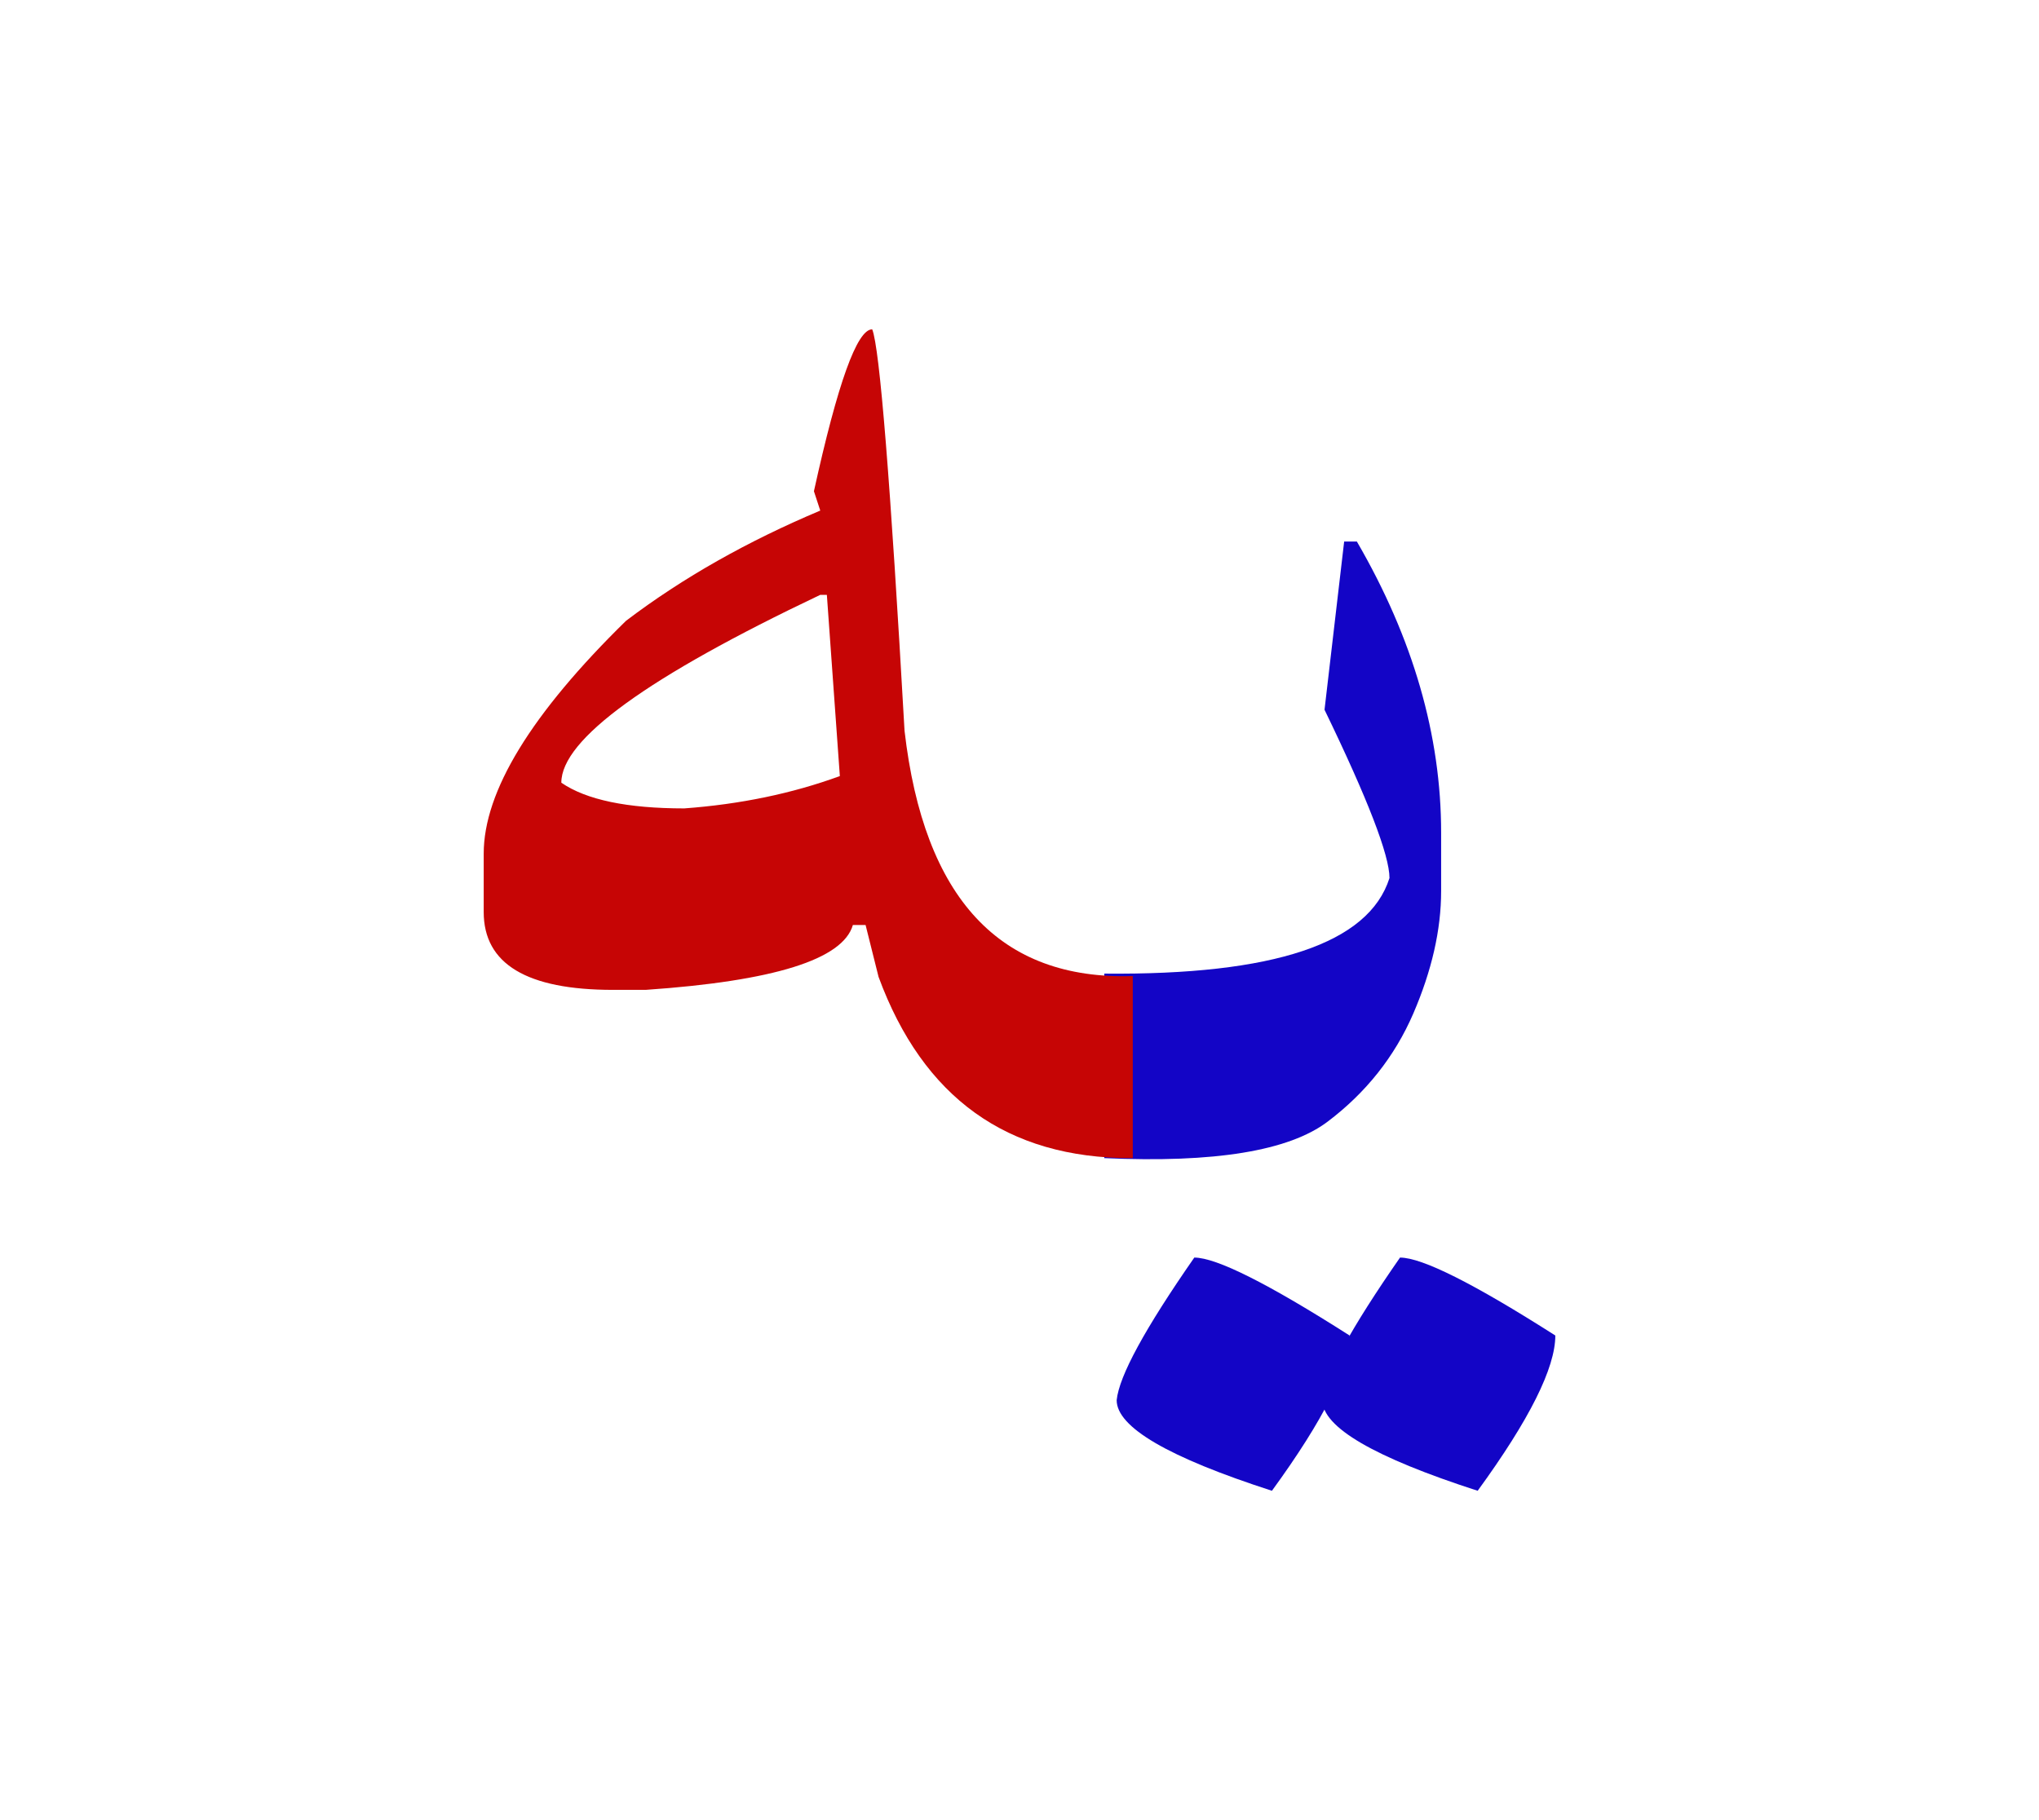 <svg id="vector" xmlns="http://www.w3.org/2000/svg" width="84" height="75" viewBox="0 0 84 75"><path fill="#1305c6" d="M49.201,51.82c0.911,0 3.04,1.07 6.398,3.211c0,1.332 -1.06,3.461 -3.2,6.398c-4.268,-1.379 -6.396,-2.619 -6.396,-3.734C46.104,56.693 47.175,54.734 49.201,51.82z" id="path_0"/><path fill="#1305c6" d="M45.493,40.119c6.99,0.066 10.896,-1.242 11.749,-3.939c0,-0.934 -0.889,-3.244 -2.676,-6.934l0.809,-6.932h0.523c2.322,3.996 3.472,8.002 3.472,11.998v2.402c0,1.605 -0.387,3.289 -1.149,5.055c-0.763,1.764 -1.946,3.256 -3.529,4.451c-1.593,1.205 -4.655,1.707 -9.198,1.502V40.119z" id="path_1"/><path fill="#C60505" d="M46.667,47.723h-0.069c-5.111,0 -8.571,-2.492 -10.404,-7.469l-0.535,-2.139h-0.523c-0.41,1.422 -3.256,2.311 -8.538,2.674h-1.343c-3.552,0 -5.328,-1.068 -5.328,-3.209v-2.402c0,-2.572 1.958,-5.771 5.862,-9.596c2.356,-1.789 5.032,-3.291 8.003,-4.543l-0.261,-0.797c0.979,-4.451 1.775,-6.672 2.401,-6.672c0.307,0.752 0.751,6.273 1.332,16.541c0.797,6.922 3.938,10.279 9.403,10.109V47.723L46.667,47.723zM23.125,32.252c1.024,0.705 2.709,1.059 5.065,1.059c2.311,-0.17 4.451,-0.615 6.409,-1.332l-0.535,-7.467h-0.273C26.677,27.893 23.125,30.465 23.125,32.252z" id="path_2"/><path fill="#1305c6" d="M57.676,51.82c0.911,0 3.04,1.07 6.398,3.211c0,1.332 -1.06,3.461 -3.199,6.398c-4.269,-1.379 -6.397,-2.619 -6.397,-3.734C54.58,56.693 55.649,54.734 57.676,51.82z" id="path_3"/></svg>